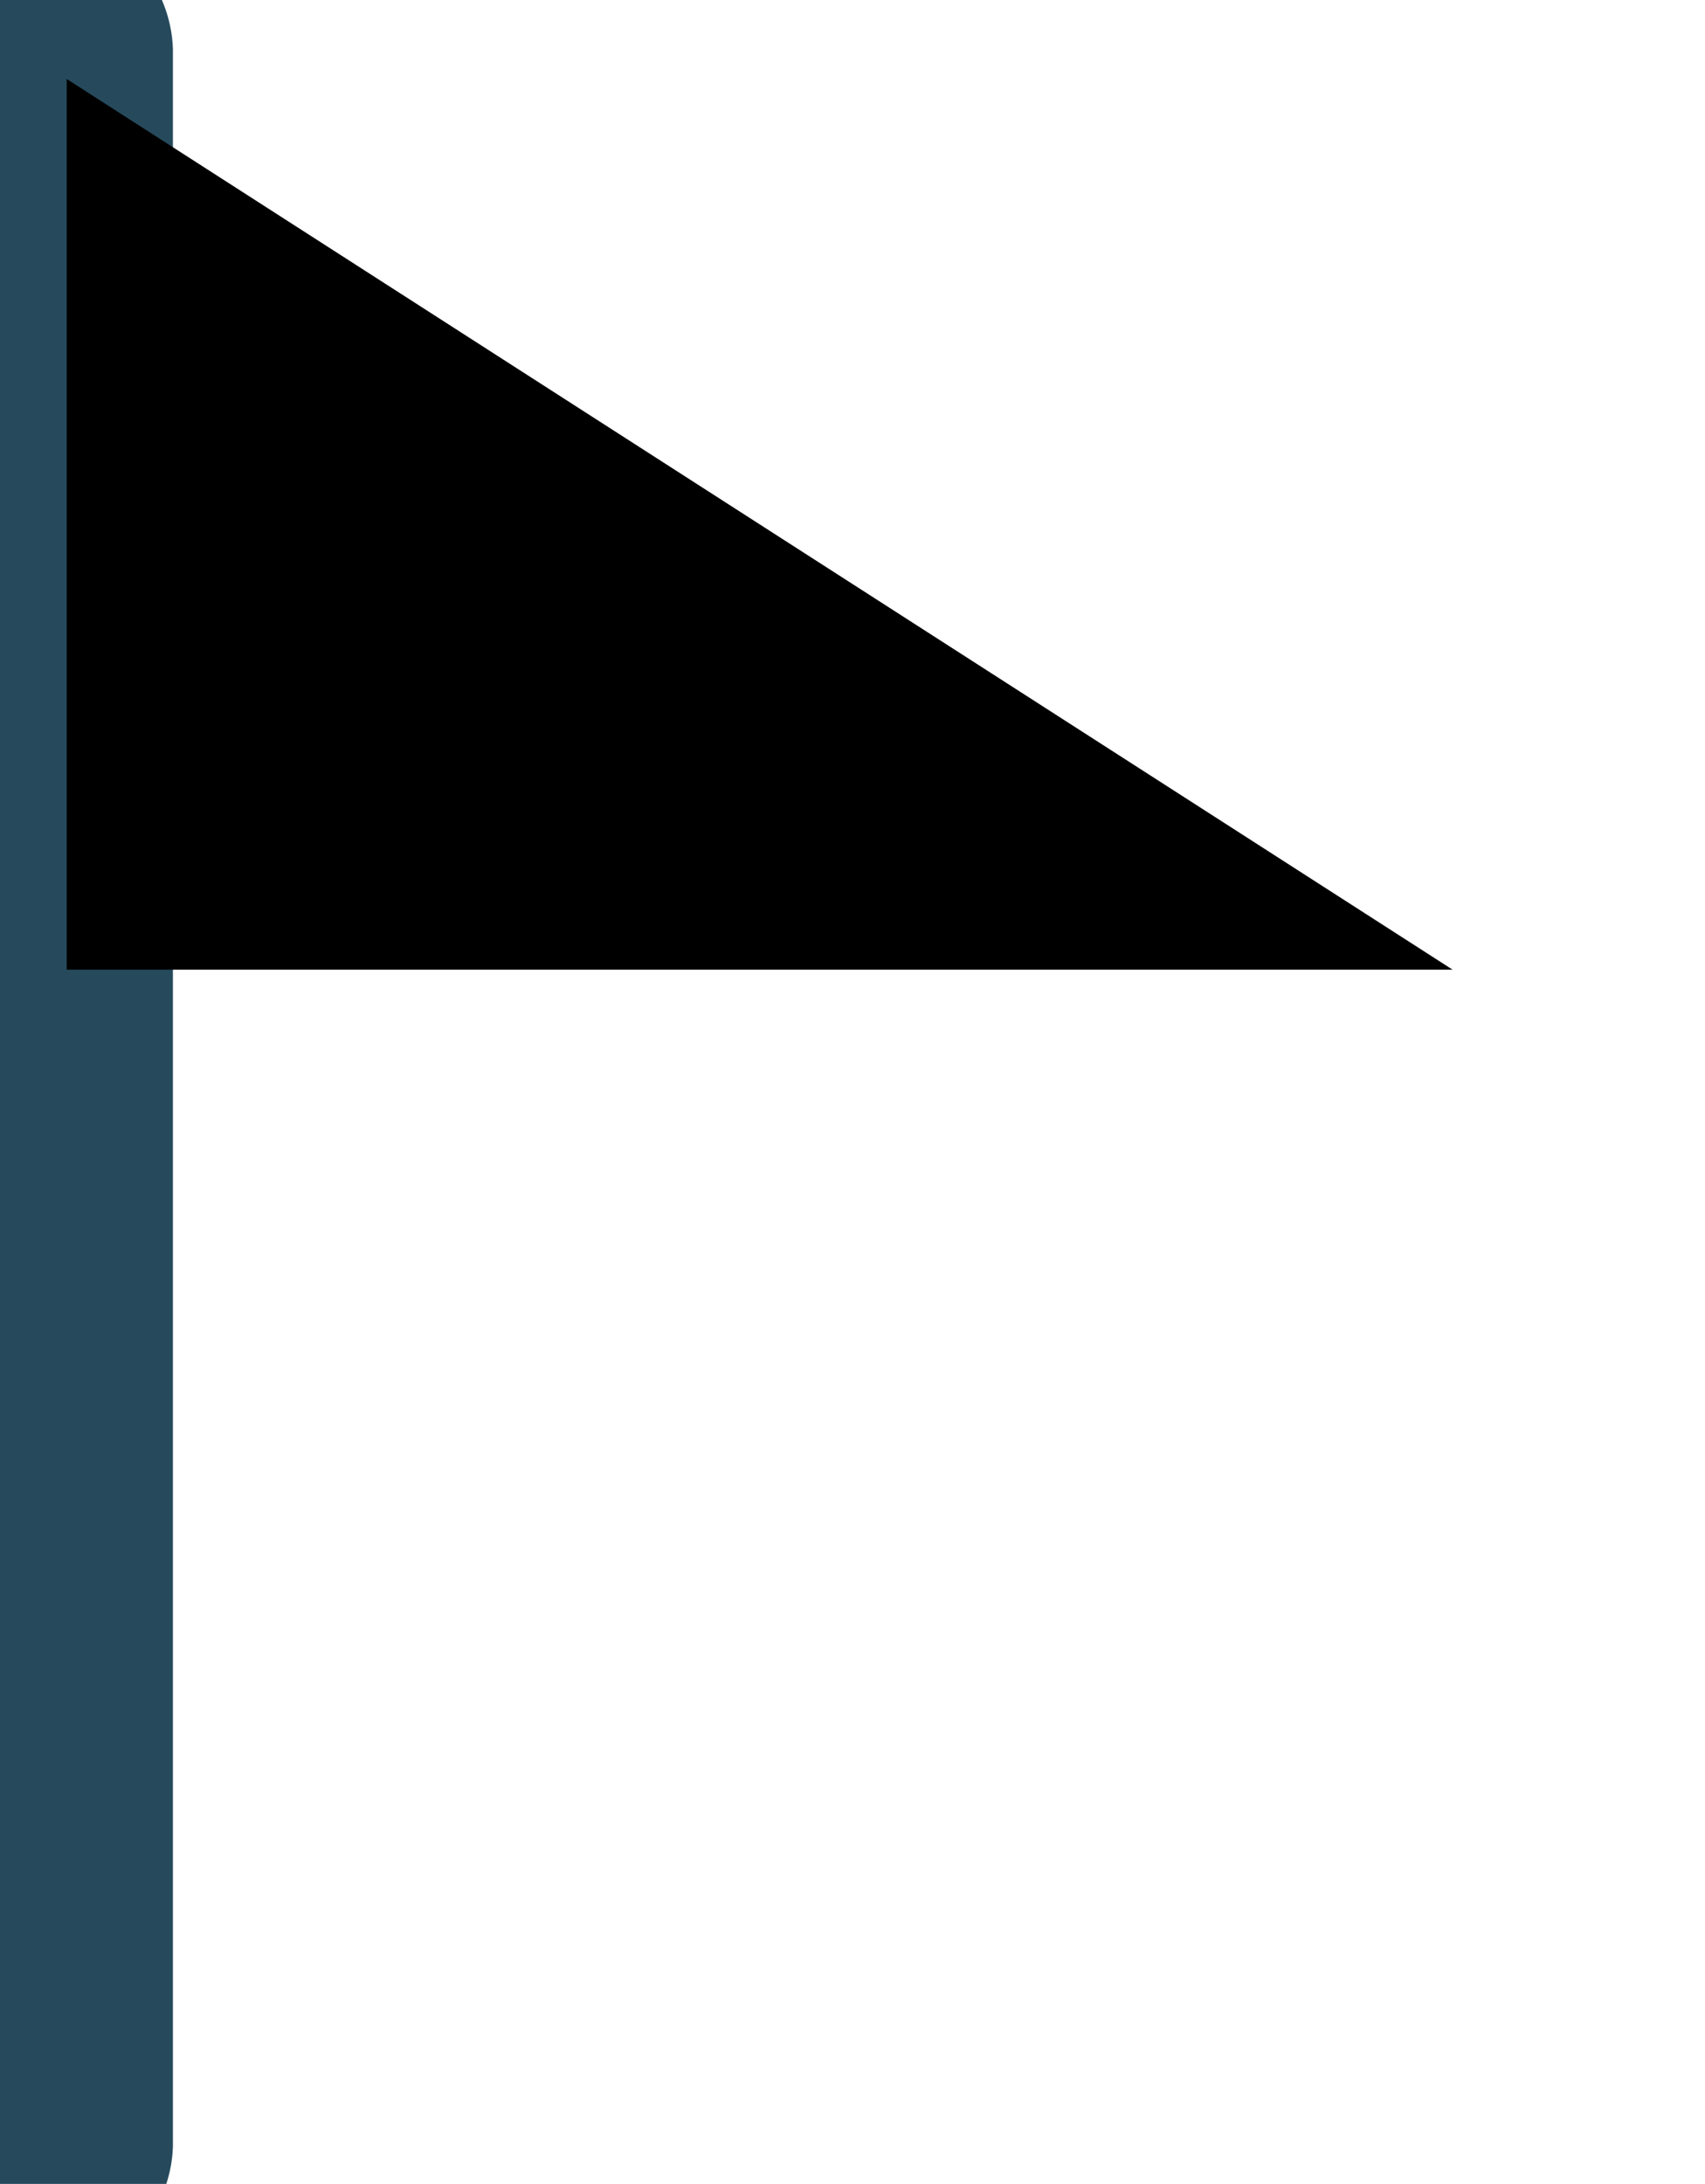<svg xmlns="http://www.w3.org/2000/svg" xmlns:xlink="http://www.w3.org/1999/xlink" width="18.231" height="23.342"
    viewBox="0 0 18.231 23.342" class="flag">
    <g>
        <path d="M0,23.068a.425.425,0,0,0,.849,0V.7A.425.425,0,0,0,0,.7Z" transform="translate(0 -0.151)" fill="#3d3d3d"
            stroke="#264a5c" stroke-width="2" />
        <path class="sail" d="M18.819,11.351H4V1.831Z" transform="translate(-3.287 -0.987)" 
            stroke-miterlimit="10" stroke-width="2" />
    </g>
</svg>